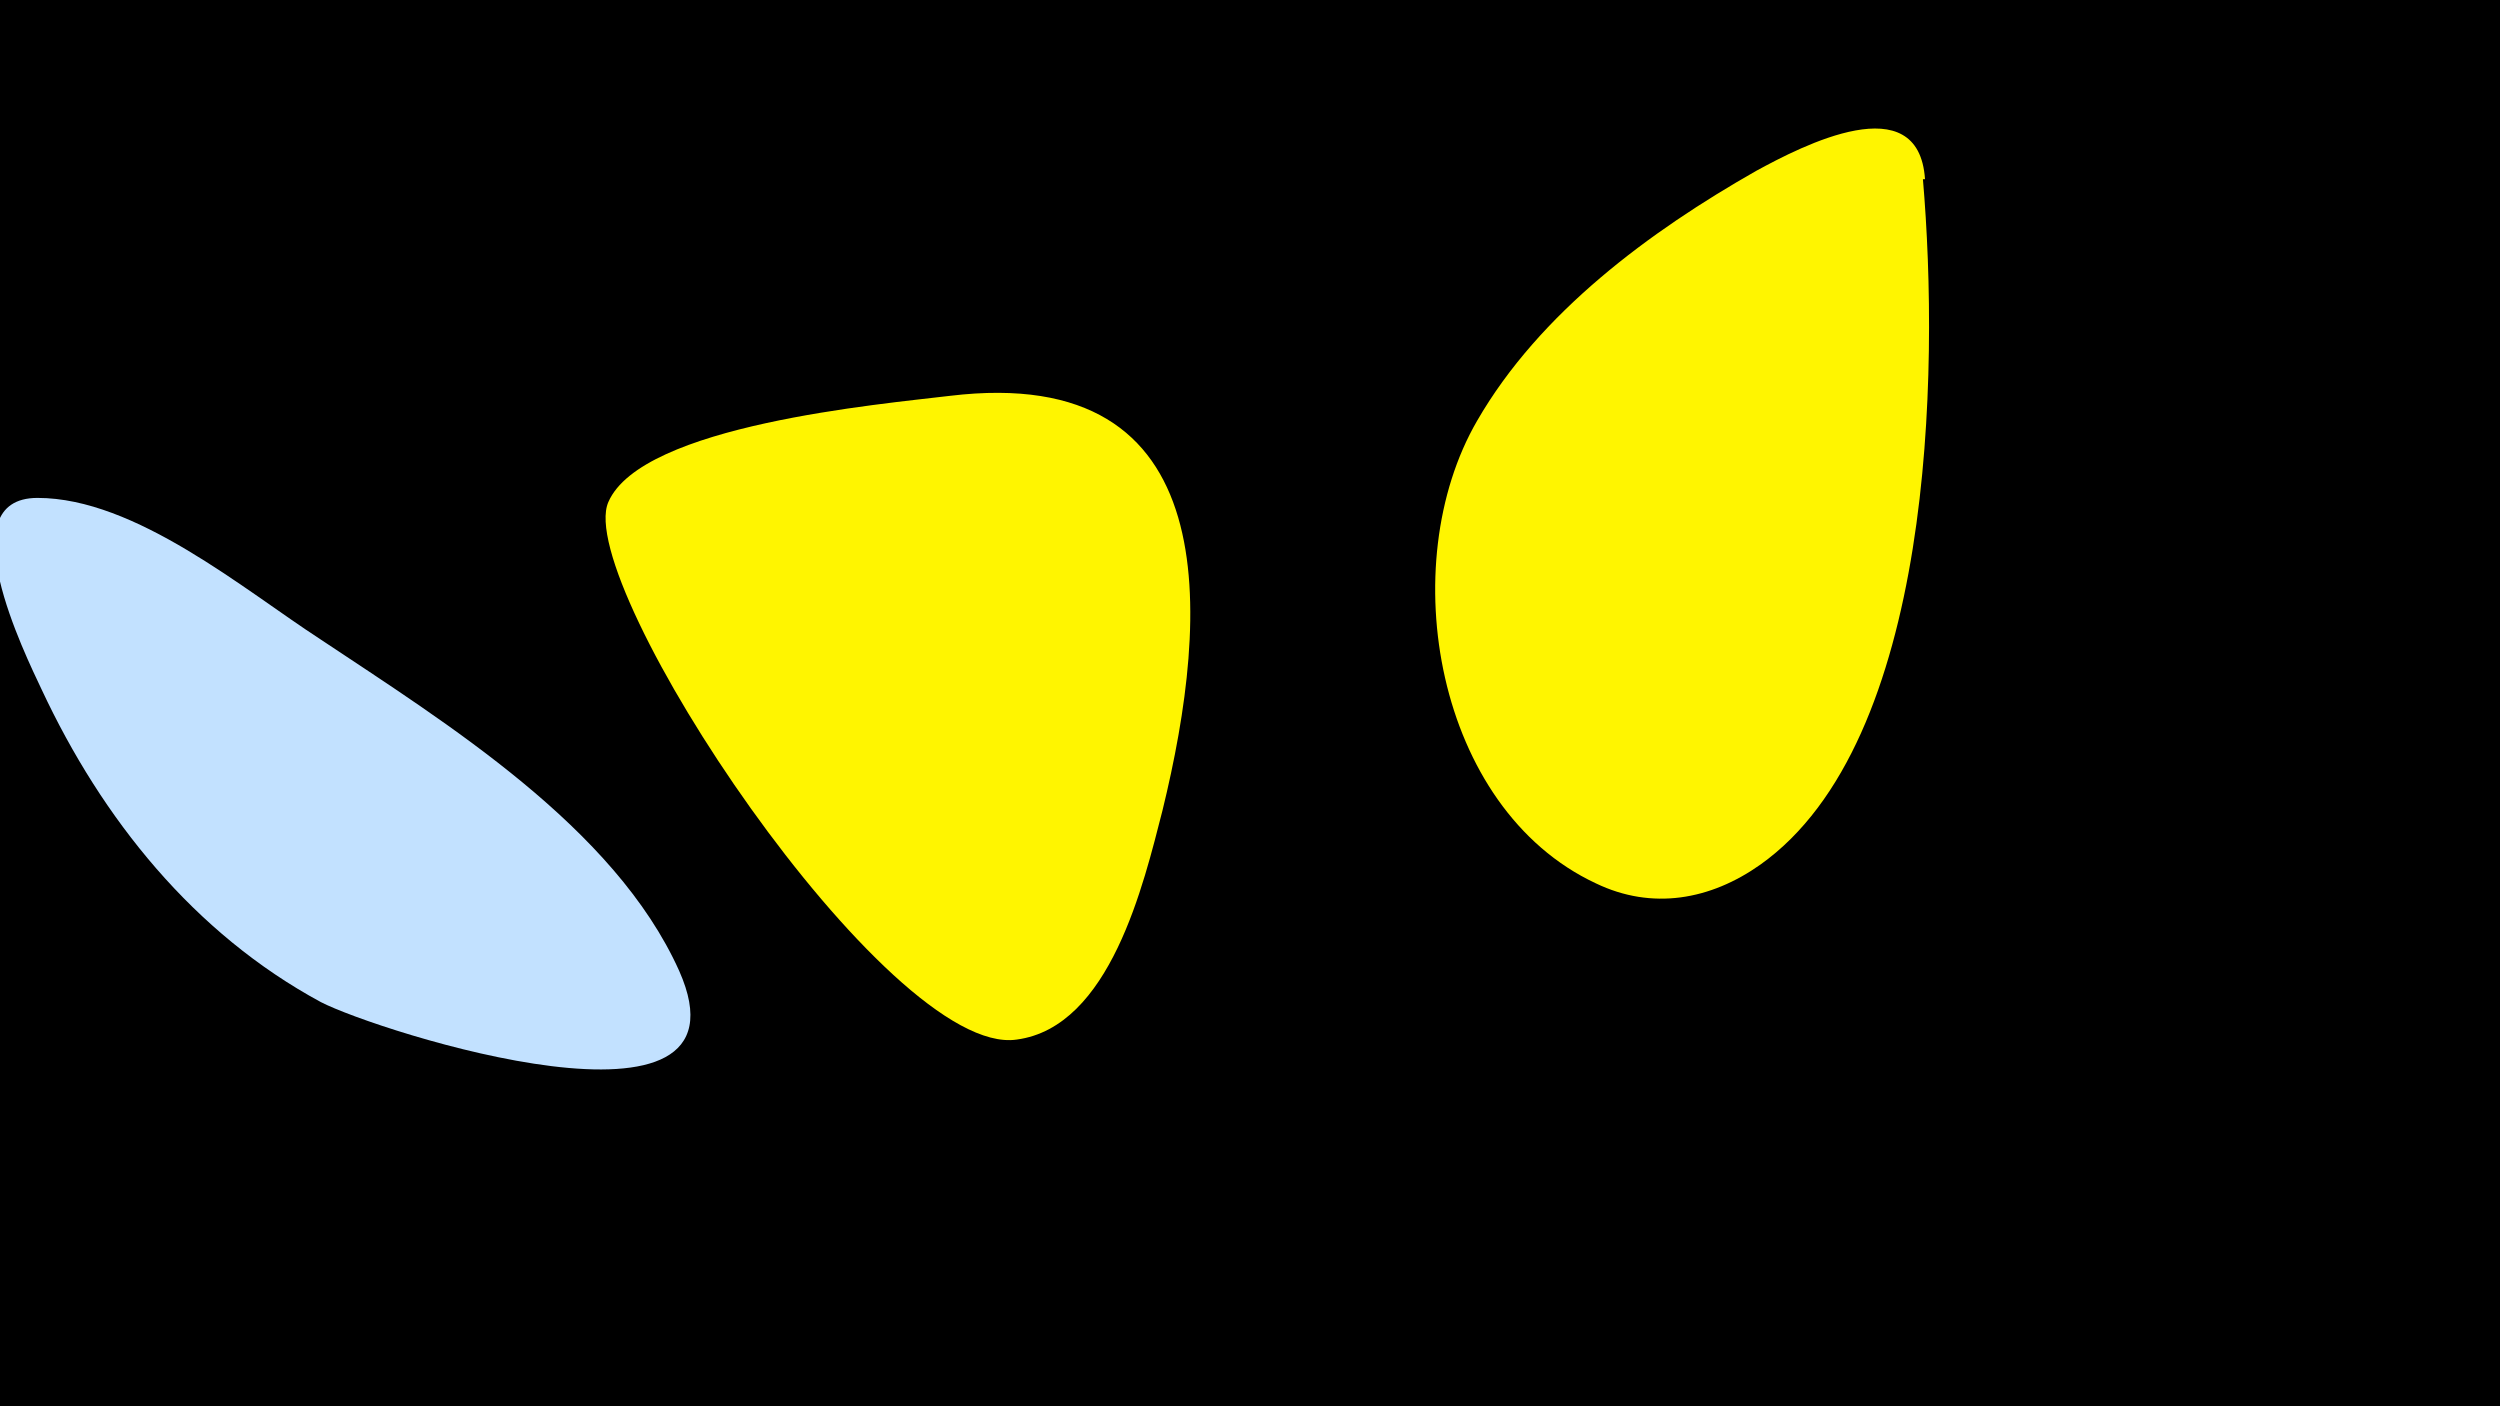 <svg width="1200" height="675" viewBox="-500 -500 1200 675" xmlns="http://www.w3.org/2000/svg"><path d="M-500-500h1200v675h-1200z" fill="#000"/><path d="M-174-34c-31-69-112-119-172-159-37-24-89-68-136-68-43 0-6 75 2 92 29 62 73 117 134 150 27 14 211 73 172-15z"  fill="#c2e1ff" /><path d="M-44-310c-33 4-148 14-164 51-17 39 134 267 196 258 45-6 61-75 70-110 23-94 31-215-102-199z"  fill="#fff500" /><path d="M424-414c-3-45-59-16-81-4-51 29-104 68-134 120-40 69-20 186 57 222 27 13 55 8 79-9 83-59 86-236 78-329z"  fill="#fff500" /></svg>